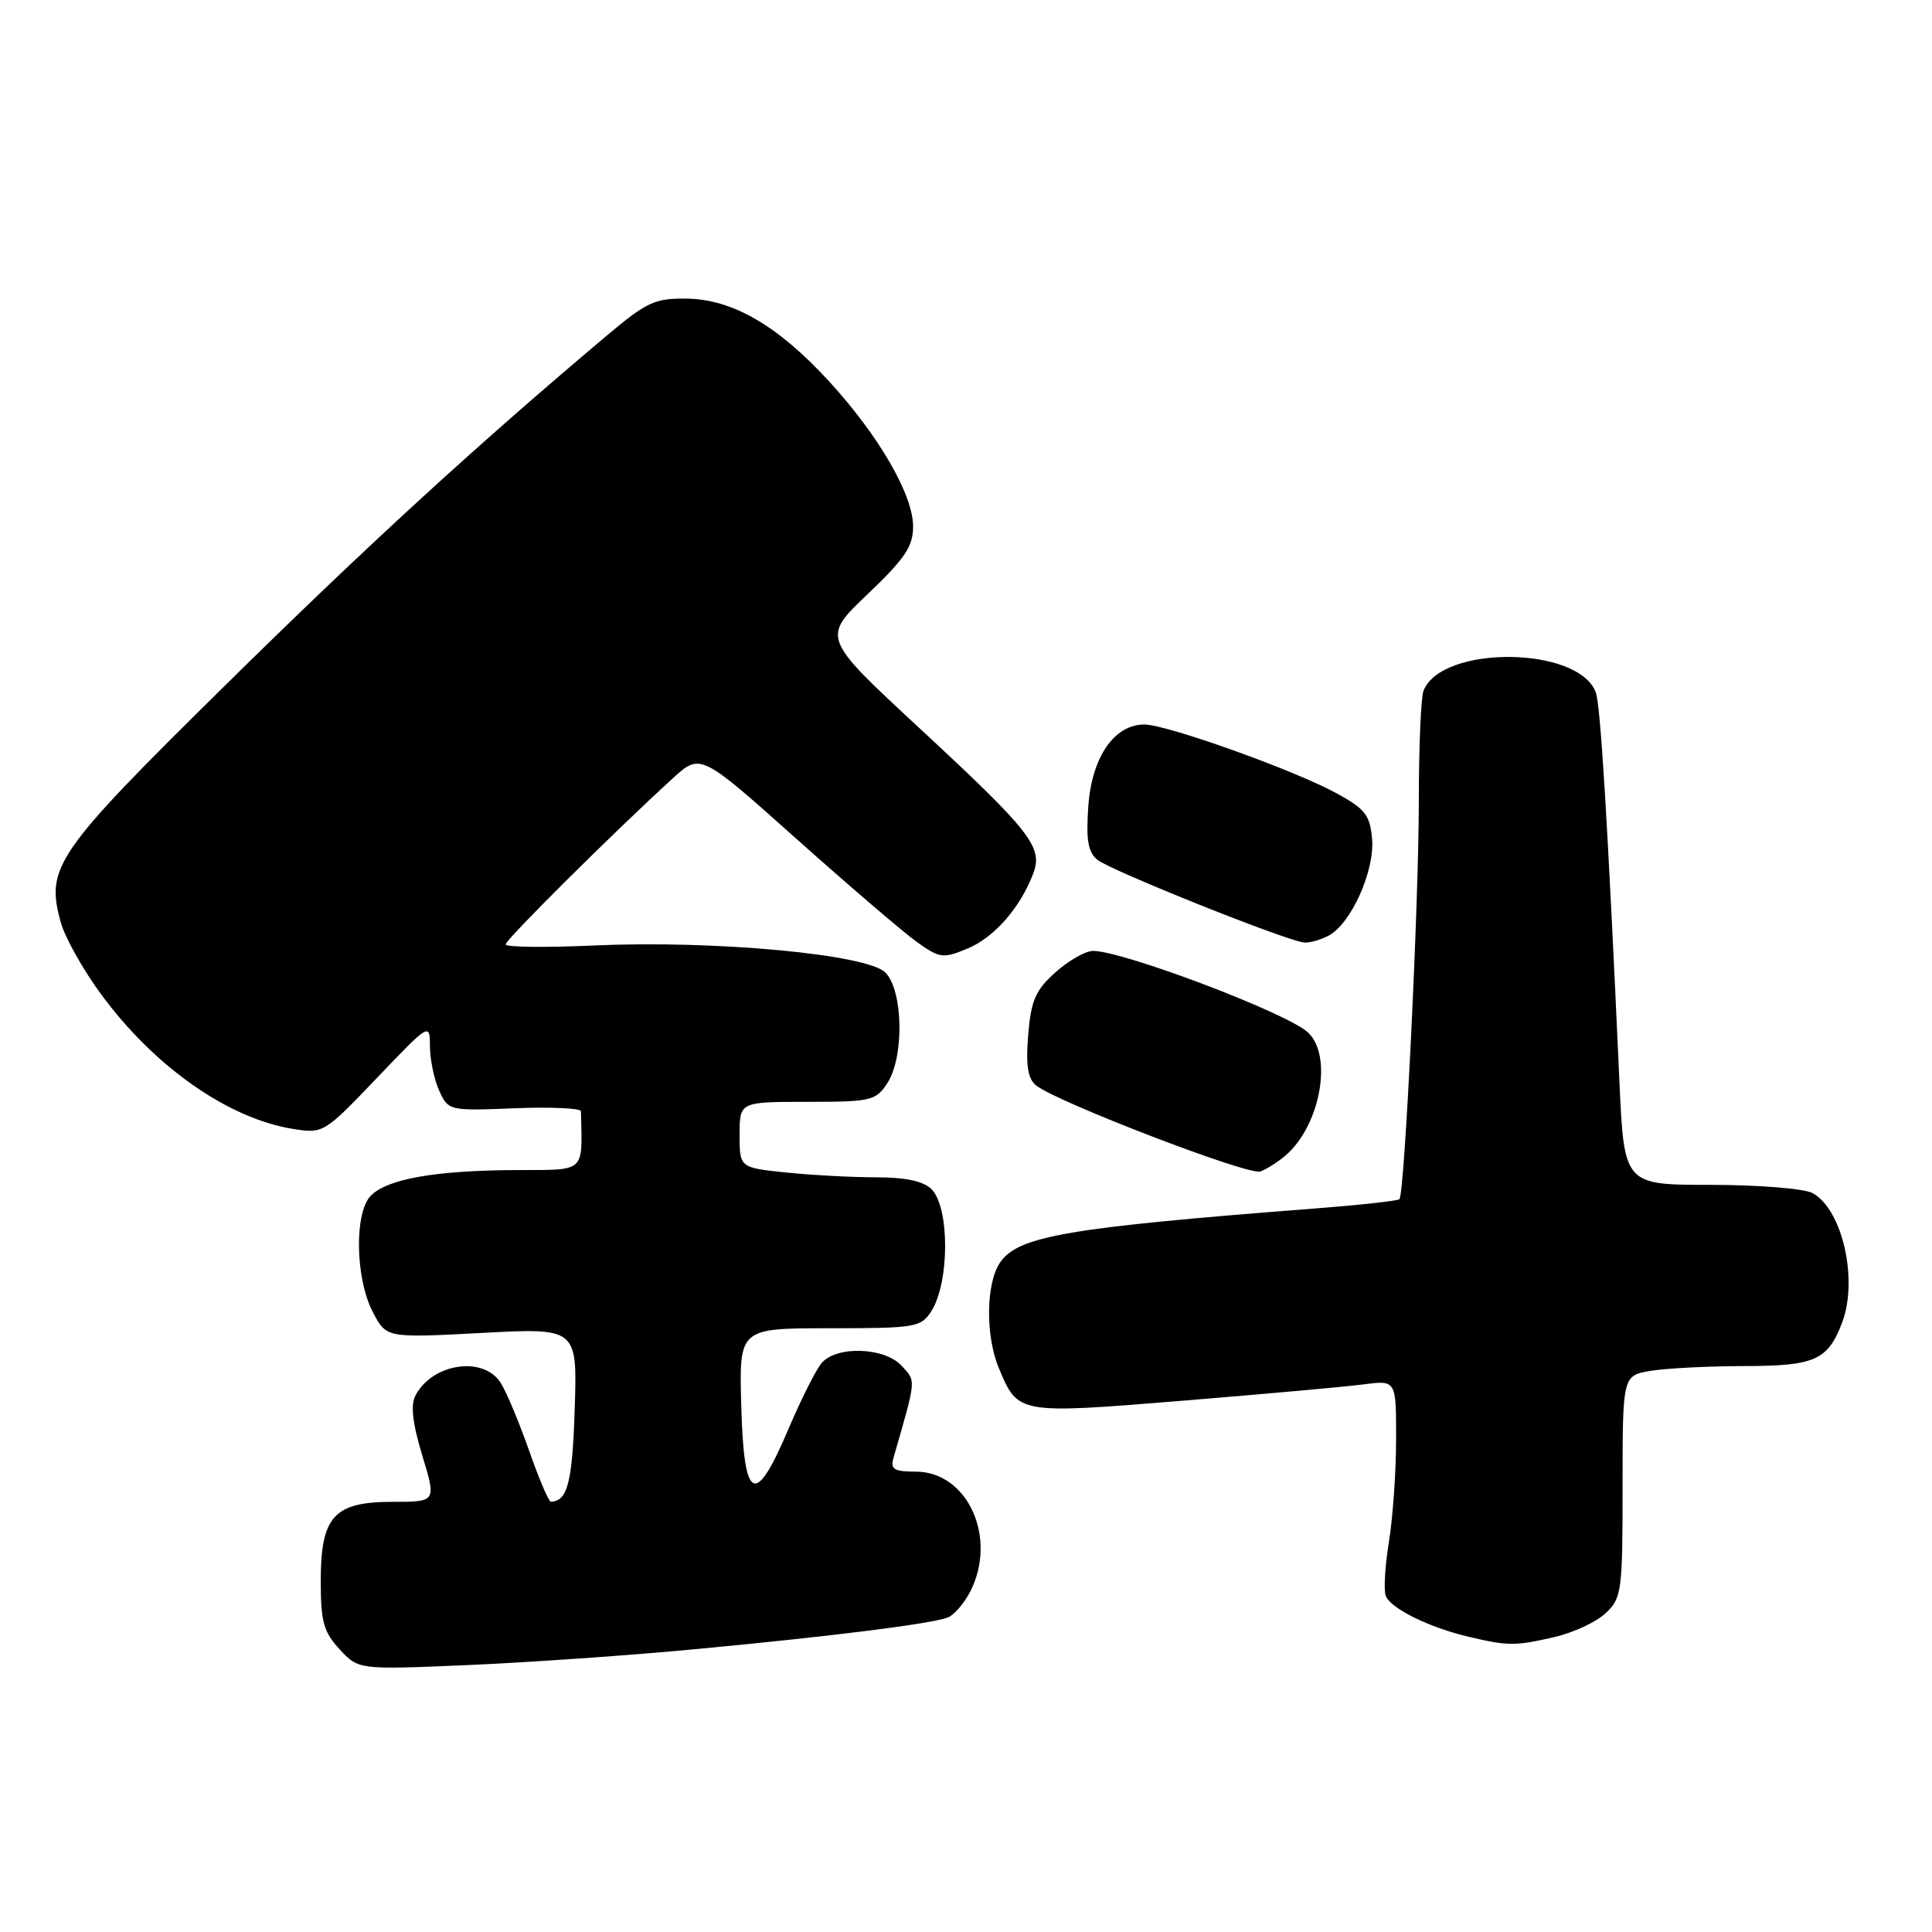 <?xml version="1.0" encoding="UTF-8" standalone="no"?>
<!DOCTYPE svg PUBLIC "-//W3C//DTD SVG 1.1//EN" "http://www.w3.org/Graphics/SVG/1.1/DTD/svg11.dtd" >
<svg xmlns="http://www.w3.org/2000/svg" xmlns:xlink="http://www.w3.org/1999/xlink" version="1.1" viewBox="0 0 256 256">
 <g >
 <path fill="currentColor"
d=" M 92.50 218.49 C 110.58 216.78 123.43 215.16 125.60 214.32 C 126.41 214.01 127.73 212.48 128.54 210.93 C 132.22 203.80 128.24 195.00 121.34 195.00 C 118.51 195.00 117.96 194.68 118.37 193.25 C 121.45 182.53 121.40 183.10 119.50 181.00 C 117.25 178.51 110.86 178.28 108.87 180.61 C 108.12 181.49 106.14 185.43 104.47 189.36 C 100.05 199.77 98.57 199.04 98.22 186.25 C 97.93 176.00 97.93 176.00 109.94 176.00 C 121.30 176.00 122.03 175.88 123.40 173.75 C 125.83 169.94 125.85 160.00 123.43 157.57 C 122.36 156.51 120.00 156.00 116.08 156.00 C 112.90 156.00 107.53 155.71 104.15 155.36 C 98.00 154.72 98.00 154.72 98.00 150.36 C 98.00 146.00 98.00 146.00 106.98 146.00 C 115.42 146.00 116.05 145.85 117.57 143.53 C 119.84 140.07 119.68 131.23 117.31 128.86 C 114.88 126.44 94.69 124.57 78.75 125.28 C 72.29 125.57 67.00 125.51 67.00 125.14 C 67.00 124.50 81.25 110.34 89.15 103.13 C 92.81 99.79 92.81 99.79 105.53 111.15 C 112.52 117.39 119.70 123.54 121.49 124.82 C 124.54 126.99 124.96 127.04 128.22 125.68 C 131.75 124.21 135.18 120.29 136.90 115.77 C 138.24 112.25 136.64 110.21 121.70 96.36 C 108.91 84.50 108.91 84.50 114.95 78.74 C 119.93 74.00 121.00 72.40 120.99 69.74 C 120.98 65.55 116.49 57.80 109.94 50.62 C 103.13 43.18 97.11 39.66 91.01 39.57 C 86.78 39.51 85.71 40.00 80.40 44.47 C 63.00 59.13 48.39 72.52 29.74 90.91 C 7.32 113.01 6.02 114.88 8.05 122.21 C 8.60 124.21 11.01 128.51 13.40 131.75 C 20.47 141.37 30.25 148.22 38.84 149.59 C 42.82 150.23 42.97 150.14 49.91 142.87 C 56.95 135.50 56.95 135.50 56.97 138.70 C 56.99 140.46 57.54 143.10 58.21 144.55 C 59.40 147.17 59.52 147.20 68.19 146.85 C 73.02 146.66 76.98 146.84 76.98 147.25 C 77.15 155.55 77.77 155.00 68.25 155.04 C 57.65 155.10 51.36 156.21 49.15 158.42 C 46.92 160.65 47.07 169.43 49.42 173.89 C 51.20 177.29 51.20 177.29 63.85 176.62 C 76.50 175.95 76.50 175.95 76.15 186.73 C 75.84 196.46 75.20 198.92 72.99 198.98 C 72.71 198.99 71.42 195.96 70.12 192.25 C 68.82 188.54 67.13 184.49 66.35 183.25 C 64.10 179.64 57.35 180.61 55.07 184.87 C 54.38 186.16 54.64 188.51 55.95 192.85 C 57.82 199.00 57.82 199.00 52.06 199.00 C 44.24 199.00 42.50 200.91 42.50 209.52 C 42.50 214.87 42.88 216.25 45.00 218.54 C 47.50 221.25 47.50 221.25 62.00 220.63 C 69.97 220.29 83.70 219.33 92.50 218.49 Z  M 206.00 216.91 C 208.47 216.34 211.51 214.93 212.75 213.76 C 214.89 211.76 215.00 210.90 215.00 196.96 C 215.00 182.26 215.00 182.26 218.75 181.64 C 220.81 181.30 226.41 181.02 231.18 181.01 C 240.46 181.00 242.20 180.23 244.08 175.28 C 246.26 169.56 244.12 160.21 240.15 158.08 C 239.04 157.49 232.97 157.00 226.67 157.00 C 215.20 157.00 215.20 157.00 214.58 143.25 C 213.03 108.97 212.08 93.37 211.44 91.71 C 209.09 85.59 190.96 85.46 188.62 91.54 C 188.28 92.44 188.00 99.02 188.00 106.17 C 188.00 119.62 186.12 158.20 185.43 158.90 C 185.21 159.12 180.19 159.67 174.27 160.13 C 141.58 162.65 134.97 163.77 132.54 167.25 C 130.64 169.96 130.55 176.98 132.35 181.28 C 134.90 187.39 134.84 187.38 156.73 185.60 C 167.60 184.71 178.41 183.74 180.75 183.43 C 185.00 182.88 185.00 182.88 184.99 190.69 C 184.99 194.98 184.56 201.10 184.04 204.29 C 183.52 207.47 183.33 210.70 183.62 211.46 C 184.27 213.14 189.37 215.65 194.63 216.89 C 199.84 218.11 200.78 218.12 206.00 216.91 Z  M 170.35 153.10 C 174.99 149.10 176.65 139.77 173.25 136.75 C 170.31 134.14 148.80 126.00 144.83 126.00 C 143.84 126.00 141.61 127.27 139.86 128.83 C 137.21 131.20 136.62 132.55 136.24 137.12 C 135.91 141.15 136.18 142.90 137.27 143.81 C 139.87 145.96 165.41 155.78 166.99 155.23 C 167.82 154.93 169.33 153.98 170.35 153.10 Z  M 176.06 123.97 C 179.03 122.38 182.16 115.41 181.81 111.19 C 181.54 108.03 180.91 107.20 177.17 105.15 C 171.62 102.09 154.61 96.00 151.63 96.00 C 147.64 96.00 144.68 100.31 144.21 106.80 C 143.89 111.27 144.16 112.89 145.40 113.92 C 147.09 115.32 170.54 124.71 172.82 124.89 C 173.54 124.95 175.00 124.53 176.06 123.97 Z "/>
</g>
</svg>